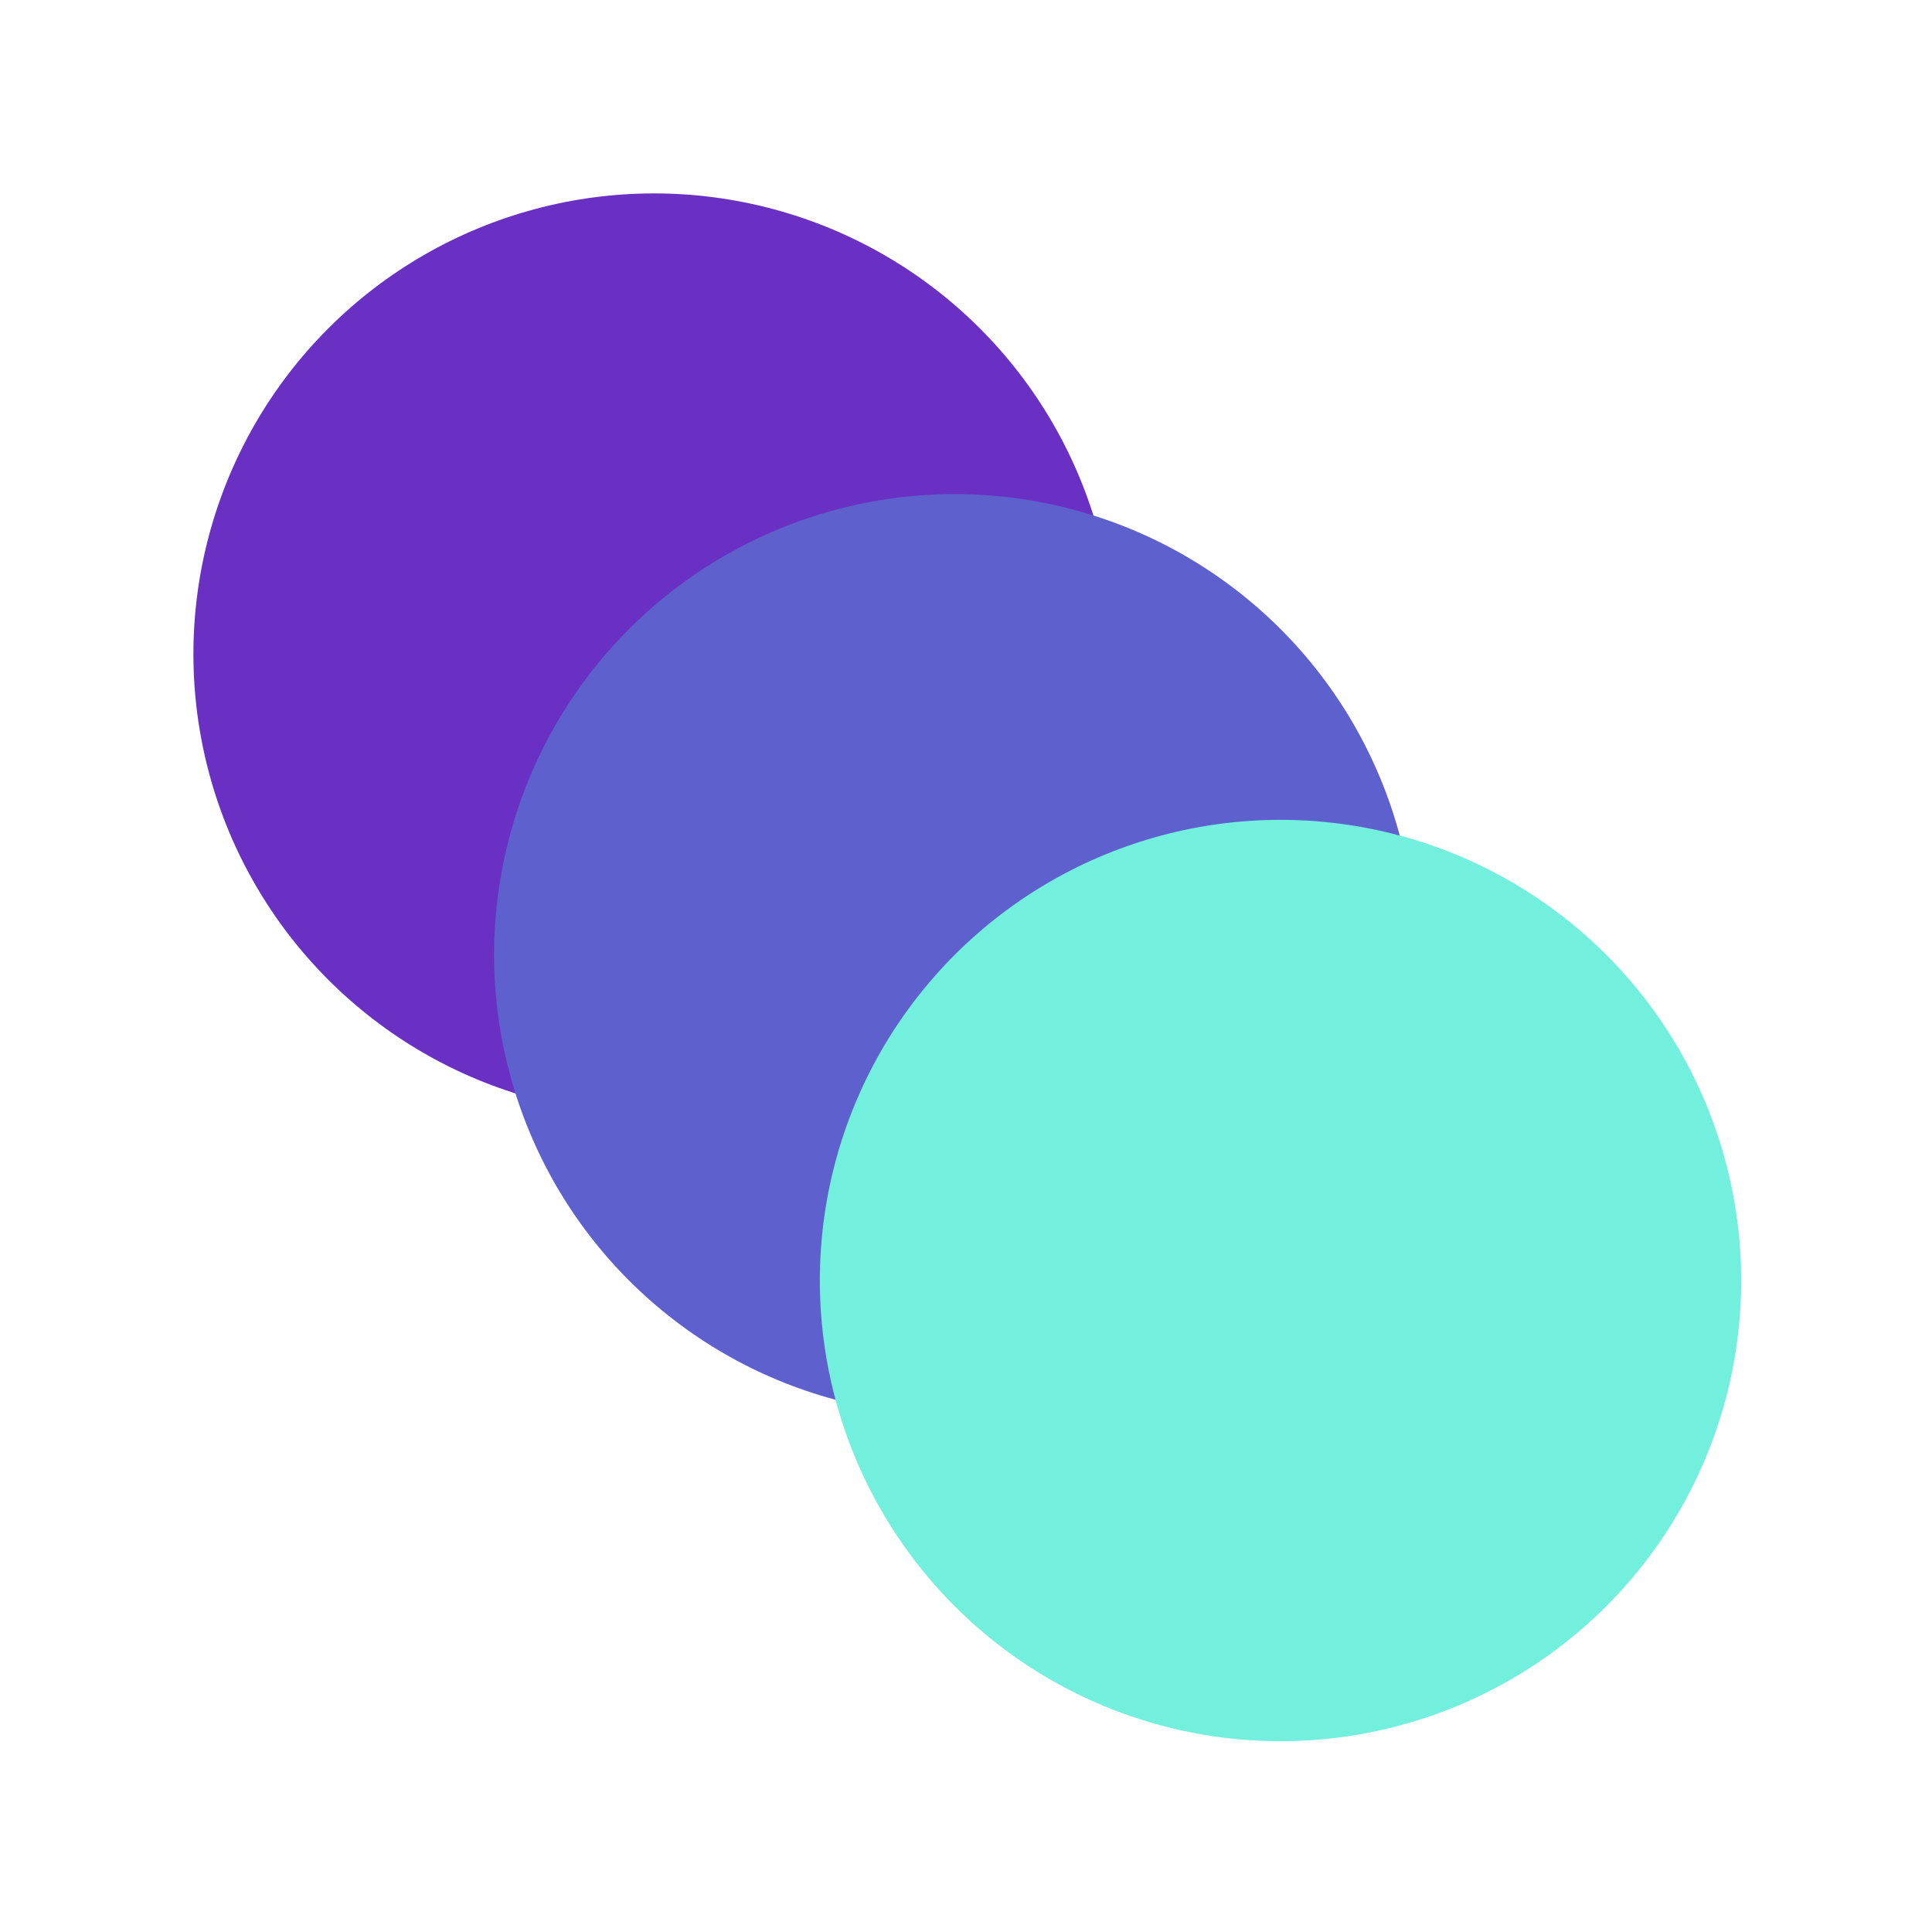 <svg width="296" height="296" viewBox="0 0 296 296" fill="none" xmlns="http://www.w3.org/2000/svg">
<circle cx="100.213" cy="100.213" r="70.579" transform="rotate(45 100.213 100.213)" fill="#6930C3"/>
<circle cx="146.281" cy="146.281" r="70.579" transform="rotate(45 146.281 146.281)" fill="#5E60CE"/>
<circle cx="196.187" cy="196.187" r="70.579" transform="rotate(45 196.187 196.187)" fill="#72EFDD"/>
</svg>
